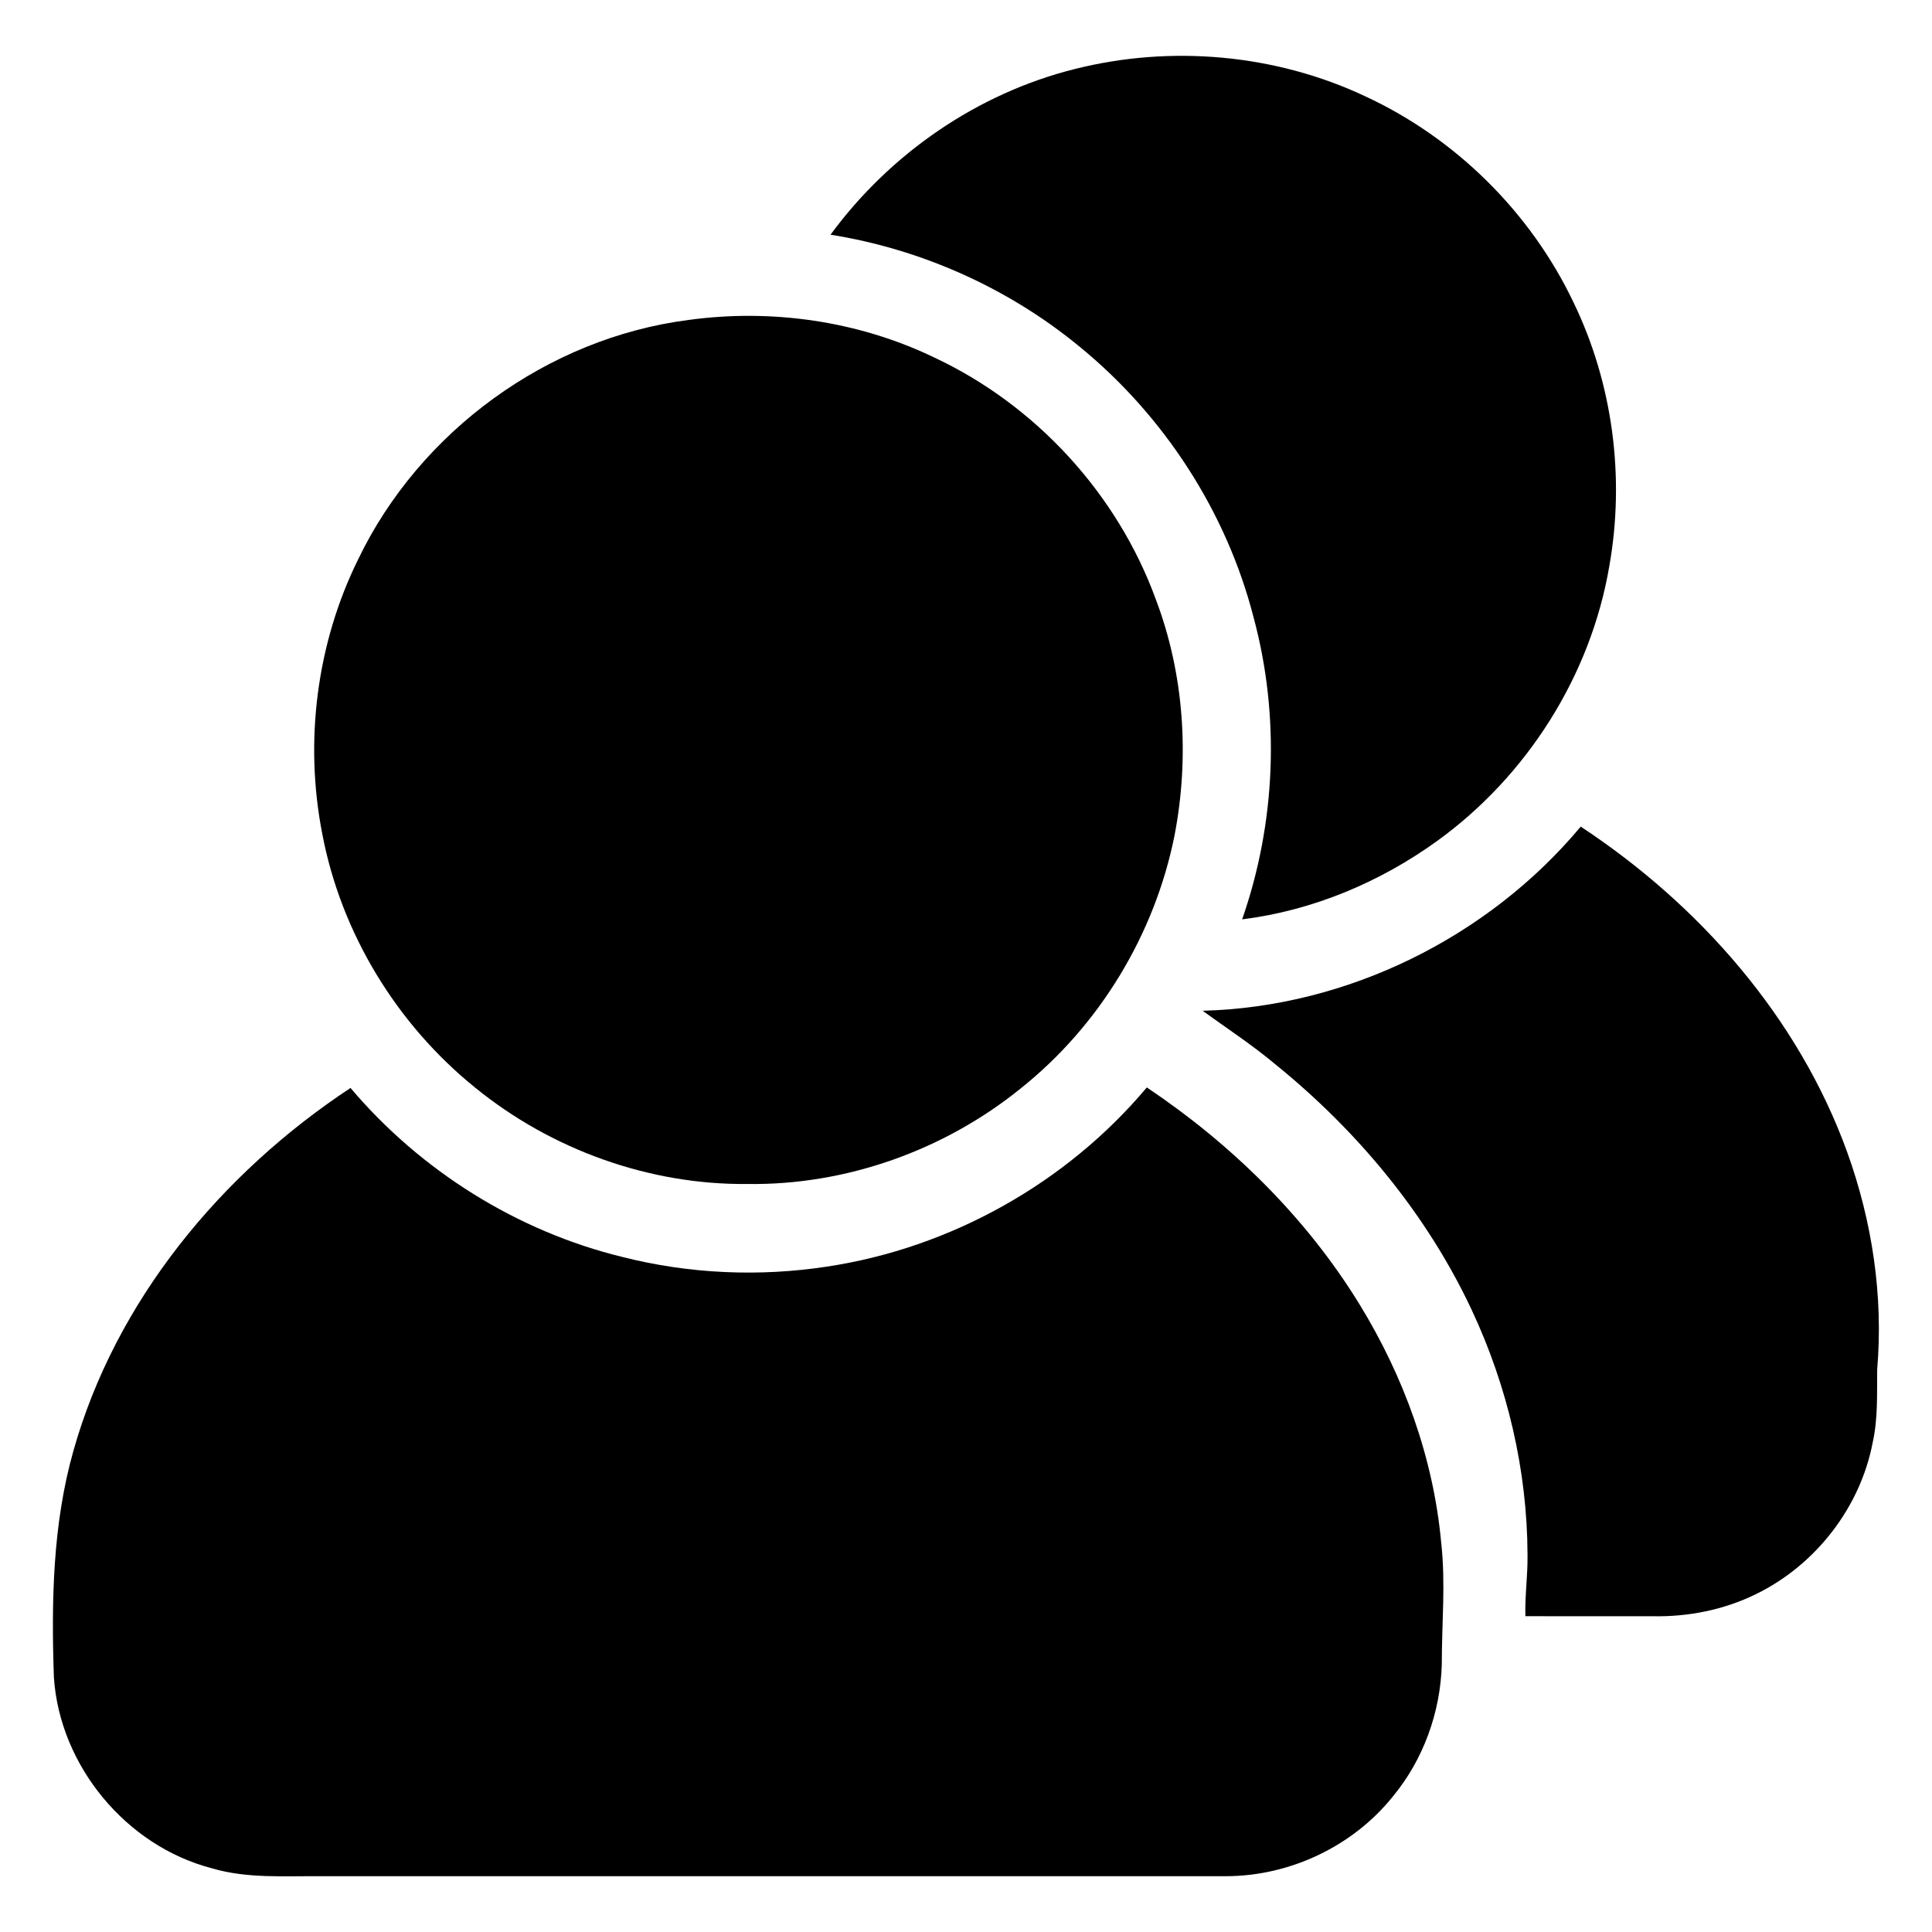 <?xml version="1.0" encoding="UTF-8" ?>
<!DOCTYPE svg PUBLIC "-//W3C//DTD SVG 1.1//EN" "http://www.w3.org/Graphics/SVG/1.1/DTD/svg11.dtd">
<svg width="512pt" height="512pt" viewBox="0 0 512 512" version="1.1" xmlns="http://www.w3.org/2000/svg">
<g id="#000000ff">
<path fill="#000000" opacity="1.00" d=" M 284.83 18.29 C 310.32 11.87 338.03 14.31 361.84 25.54 C 385.80 36.64 405.66 56.32 417.01 80.16 C 427.43 101.70 430.67 126.57 426.47 150.10 C 421.54 179.05 404.68 205.63 380.92 222.82 C 365.73 233.81 347.83 241.32 329.18 243.64 C 338.11 218.07 339.27 189.84 332.23 163.68 C 325.04 135.63 308.49 110.17 286.09 91.86 C 267.24 76.35 244.20 66.03 220.10 62.20 C 235.83 40.75 258.98 24.75 284.83 18.29 Z" />
<path fill="#000000" opacity="1.00" d=" M 182.48 84.79 C 204.48 81.77 227.45 85.05 247.50 94.70 C 274.46 107.30 296.10 130.86 306.30 158.83 C 313.84 178.71 315.27 200.70 311.24 221.52 C 305.99 247.66 291.35 271.83 270.49 288.45 C 250.21 304.87 224.16 314.15 198.03 313.77 C 171.97 314.02 146.05 304.64 125.88 288.20 C 105.15 271.45 90.42 247.32 85.43 221.10 C 80.60 196.64 83.87 170.58 94.93 148.20 C 111.23 114.32 145.13 89.58 182.48 84.79 Z" />
<path fill="#000000" opacity="1.00" d=" M 318.72 267.86 C 357.02 266.88 394.39 248.43 418.91 219.06 C 450.37 239.80 476.62 269.64 489.53 305.34 C 496.15 323.70 499.14 343.48 497.47 362.96 C 497.40 369.41 497.70 375.93 496.28 382.29 C 492.99 399.52 481.14 414.74 465.41 422.43 C 456.93 426.62 447.39 428.51 437.95 428.32 C 426.71 428.30 415.48 428.33 404.24 428.31 C 404.09 422.87 404.89 417.47 404.81 412.03 C 404.74 389.66 399.50 367.37 390.01 347.13 C 378.09 321.73 359.71 299.64 337.96 282.04 C 331.85 276.90 325.15 272.56 318.72 267.86 Z" />
<path fill="#000000" opacity="1.00" d=" M 19.42 384.61 C 30.63 344.68 58.62 310.94 92.89 288.32 C 111.48 310.28 137.04 326.31 165.02 333.13 C 182.64 337.59 201.15 338.41 219.11 335.67 C 251.88 330.75 282.61 313.56 303.92 288.18 C 326.33 303.21 346.08 322.54 360.25 345.60 C 372.00 364.72 379.88 386.40 381.93 408.80 C 383.14 419.54 382.07 430.35 382.09 441.12 C 381.72 453.80 377.21 466.32 369.10 476.11 C 358.52 489.30 341.84 497.18 324.95 497.21 C 244.96 497.23 164.98 497.22 84.99 497.22 C 75.37 497.12 65.53 497.89 56.17 495.12 C 33.42 489.22 15.83 467.94 14.28 444.49 C 13.60 424.44 13.94 404.05 19.42 384.61 Z" />
</g>
</svg>
